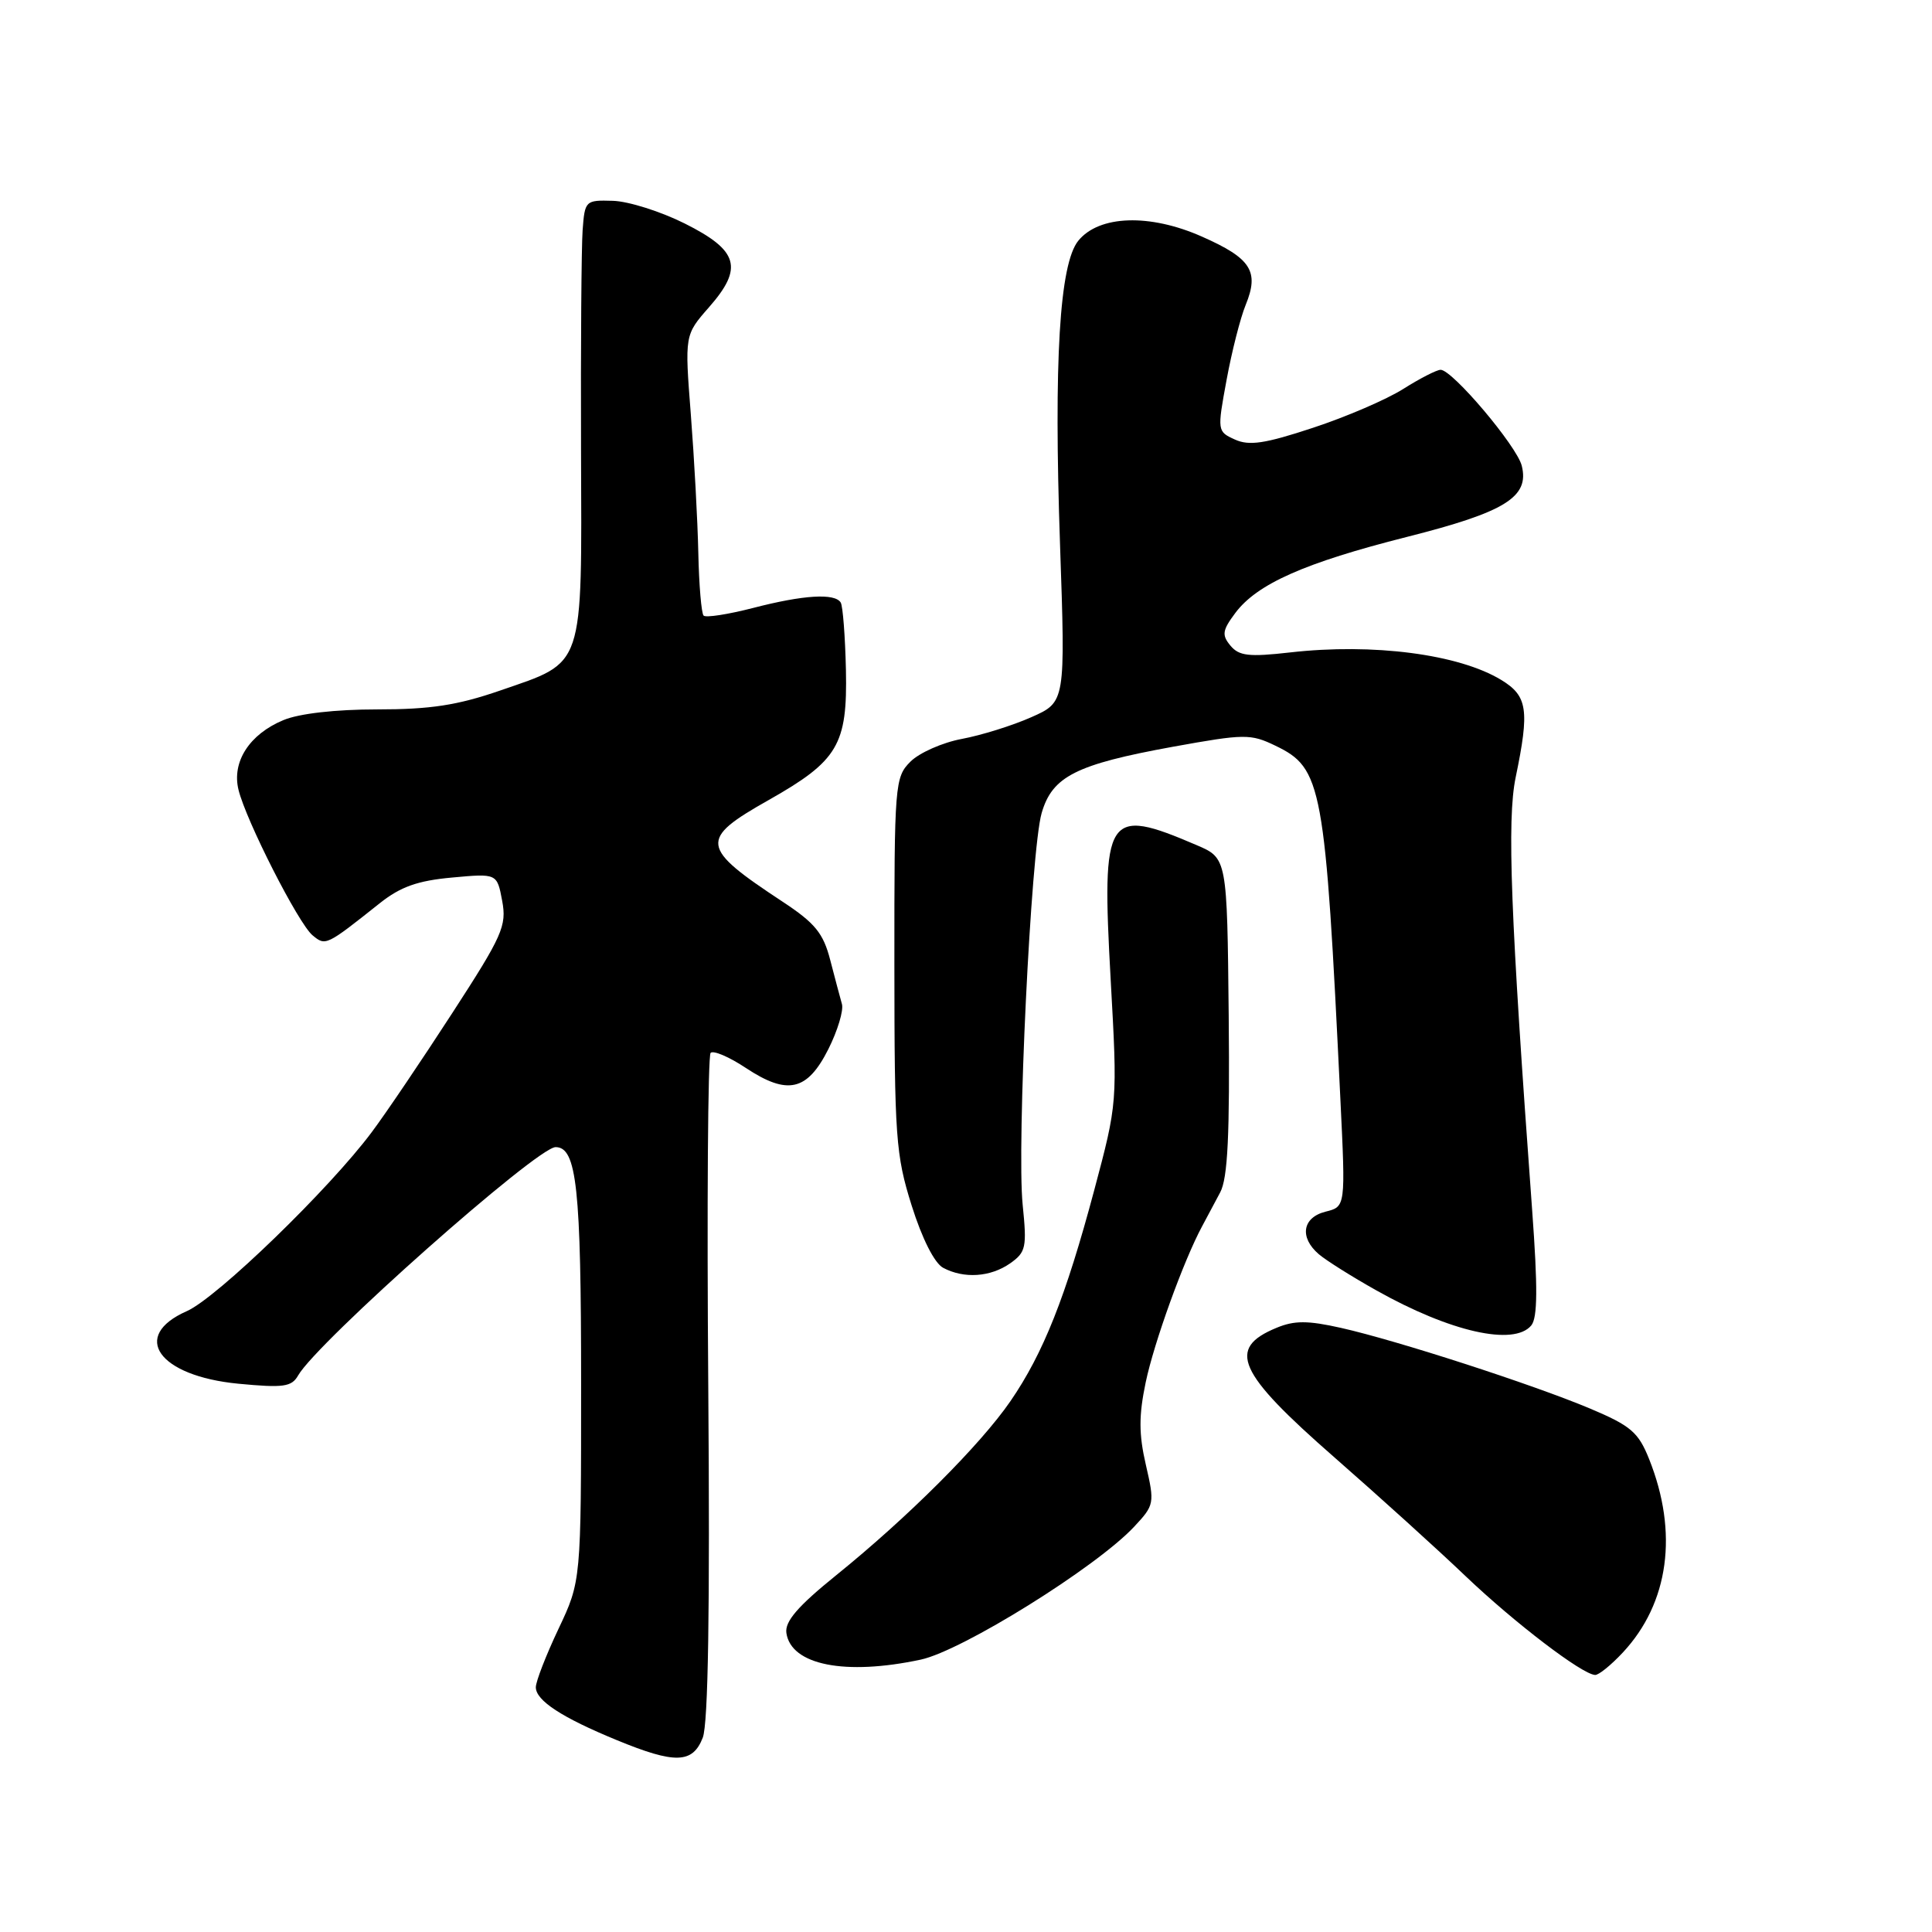 <?xml version="1.0" encoding="UTF-8" standalone="no"?>
<!DOCTYPE svg PUBLIC "-//W3C//DTD SVG 1.1//EN" "http://www.w3.org/Graphics/SVG/1.1/DTD/svg11.dtd" >
<svg xmlns="http://www.w3.org/2000/svg" xmlns:xlink="http://www.w3.org/1999/xlink" version="1.1" viewBox="0 0 256 256">
 <g >
 <path fill="currentColor"
d=" M 93.12 230.25 C 93.84 228.39 94.08 213.31 93.85 183.84 C 93.66 159.82 93.80 139.87 94.16 139.51 C 94.52 139.15 96.62 140.04 98.83 141.51 C 104.35 145.16 106.96 144.57 109.75 139.04 C 110.99 136.58 111.80 133.88 111.56 133.04 C 111.32 132.19 110.62 129.57 110.01 127.21 C 109.09 123.65 108.01 122.32 103.70 119.48 C 92.73 112.25 92.59 111.24 101.87 106.00 C 111.04 100.81 112.30 98.70 112.09 88.77 C 111.99 84.32 111.68 80.30 111.40 79.84 C 110.62 78.57 106.45 78.83 99.78 80.56 C 96.48 81.41 93.53 81.87 93.23 81.57 C 92.94 81.27 92.62 77.53 92.53 73.26 C 92.44 68.99 91.99 60.75 91.54 54.94 C 90.72 44.39 90.72 44.39 93.93 40.73 C 98.54 35.49 97.87 33.19 90.72 29.61 C 87.54 28.02 83.27 26.67 81.22 26.61 C 77.57 26.50 77.49 26.58 77.20 30.50 C 77.04 32.70 76.94 45.79 76.99 59.59 C 77.09 88.93 77.54 87.60 66.27 91.50 C 60.62 93.45 57.05 94.00 49.99 94.00 C 44.44 94.00 39.62 94.55 37.55 95.42 C 33.05 97.29 30.70 100.94 31.60 104.64 C 32.59 108.72 39.53 122.36 41.41 123.93 C 43.15 125.37 43.20 125.34 50.35 119.66 C 53.07 117.50 55.36 116.69 59.89 116.28 C 65.86 115.73 65.86 115.73 66.54 119.36 C 67.16 122.68 66.59 123.97 59.92 134.25 C 55.91 140.44 51.12 147.53 49.27 150.00 C 43.67 157.52 28.75 171.97 24.76 173.73 C 17.24 177.04 20.99 182.33 31.59 183.35 C 37.56 183.92 38.64 183.77 39.50 182.26 C 42.02 177.84 71.16 152.00 73.62 152.00 C 76.42 152.00 77.00 157.38 77.00 183.32 C 77.00 209.50 77.00 209.50 74.00 215.84 C 72.35 219.33 71.00 222.80 71.00 223.57 C 71.00 225.33 74.44 227.58 81.74 230.58 C 89.46 233.76 91.78 233.69 93.12 230.25 Z  M 215.03 218.97 C 221.15 212.41 222.42 203.09 218.51 193.32 C 217.09 189.77 216.09 188.92 210.69 186.64 C 203.02 183.42 185.11 177.62 177.68 175.95 C 173.26 174.96 171.51 174.96 169.13 175.95 C 162.52 178.68 163.94 181.85 176.84 193.13 C 182.70 198.26 190.53 205.34 194.22 208.87 C 200.70 215.04 209.59 221.83 211.35 221.94 C 211.82 221.98 213.47 220.64 215.03 218.97 Z  M 122.00 219.91 C 127.50 218.73 145.24 207.68 150.27 202.31 C 152.97 199.42 153.01 199.21 151.83 194.09 C 150.89 190.02 150.89 187.57 151.81 183.17 C 152.92 177.87 156.83 167.05 159.28 162.50 C 159.87 161.40 160.95 159.38 161.68 158.00 C 162.69 156.11 162.96 150.39 162.81 134.61 C 162.60 113.71 162.60 113.71 158.55 111.98 C 146.56 106.84 145.95 107.81 147.17 129.81 C 148.08 146.11 148.08 146.11 144.99 157.71 C 141.21 171.86 138.24 179.33 133.89 185.66 C 129.91 191.45 120.27 201.08 110.82 208.71 C 105.71 212.84 103.98 214.85 104.20 216.38 C 104.82 220.63 111.99 222.05 122.00 219.91 Z  M 202.90 175.63 C 203.74 174.61 203.77 170.62 203.02 160.38 C 200.15 121.25 199.67 108.67 200.83 103.02 C 202.69 94.06 202.41 92.22 198.93 90.10 C 193.31 86.68 181.95 85.20 170.95 86.45 C 165.49 87.07 164.18 86.92 163.04 85.55 C 161.87 84.14 161.97 83.52 163.68 81.23 C 166.56 77.37 172.88 74.57 186.40 71.15 C 199.46 67.85 202.68 65.86 201.64 61.71 C 200.98 59.09 192.45 49.00 190.89 49.00 C 190.38 49.00 188.15 50.14 185.95 51.53 C 183.74 52.93 178.35 55.25 173.96 56.69 C 167.61 58.79 165.52 59.10 163.63 58.24 C 161.29 57.18 161.28 57.10 162.53 50.33 C 163.22 46.57 164.36 42.10 165.06 40.40 C 166.88 35.95 165.78 34.23 159.26 31.35 C 152.34 28.28 145.63 28.51 142.88 31.90 C 140.39 34.97 139.62 47.84 140.46 72.17 C 141.18 93.03 141.18 93.03 136.66 95.03 C 134.17 96.14 130.02 97.43 127.45 97.91 C 124.88 98.39 121.81 99.75 120.64 100.92 C 118.57 102.99 118.50 103.86 118.51 127.78 C 118.52 150.70 118.69 153.03 120.80 159.74 C 122.18 164.13 123.82 167.37 124.97 167.99 C 127.73 169.46 131.23 169.23 133.85 167.40 C 135.95 165.92 136.08 165.28 135.51 159.65 C 134.71 151.79 136.60 112.69 138.02 107.75 C 139.42 102.88 142.56 101.29 155.41 98.95 C 164.93 97.23 165.70 97.22 169.00 98.81 C 175.20 101.80 175.59 103.92 177.61 145.69 C 178.30 159.89 178.30 159.89 175.65 160.55 C 172.57 161.32 172.15 163.96 174.75 166.19 C 175.71 167.01 179.14 169.17 182.37 170.98 C 192.16 176.49 200.60 178.39 202.90 175.63 Z "/>
</g>
</svg>